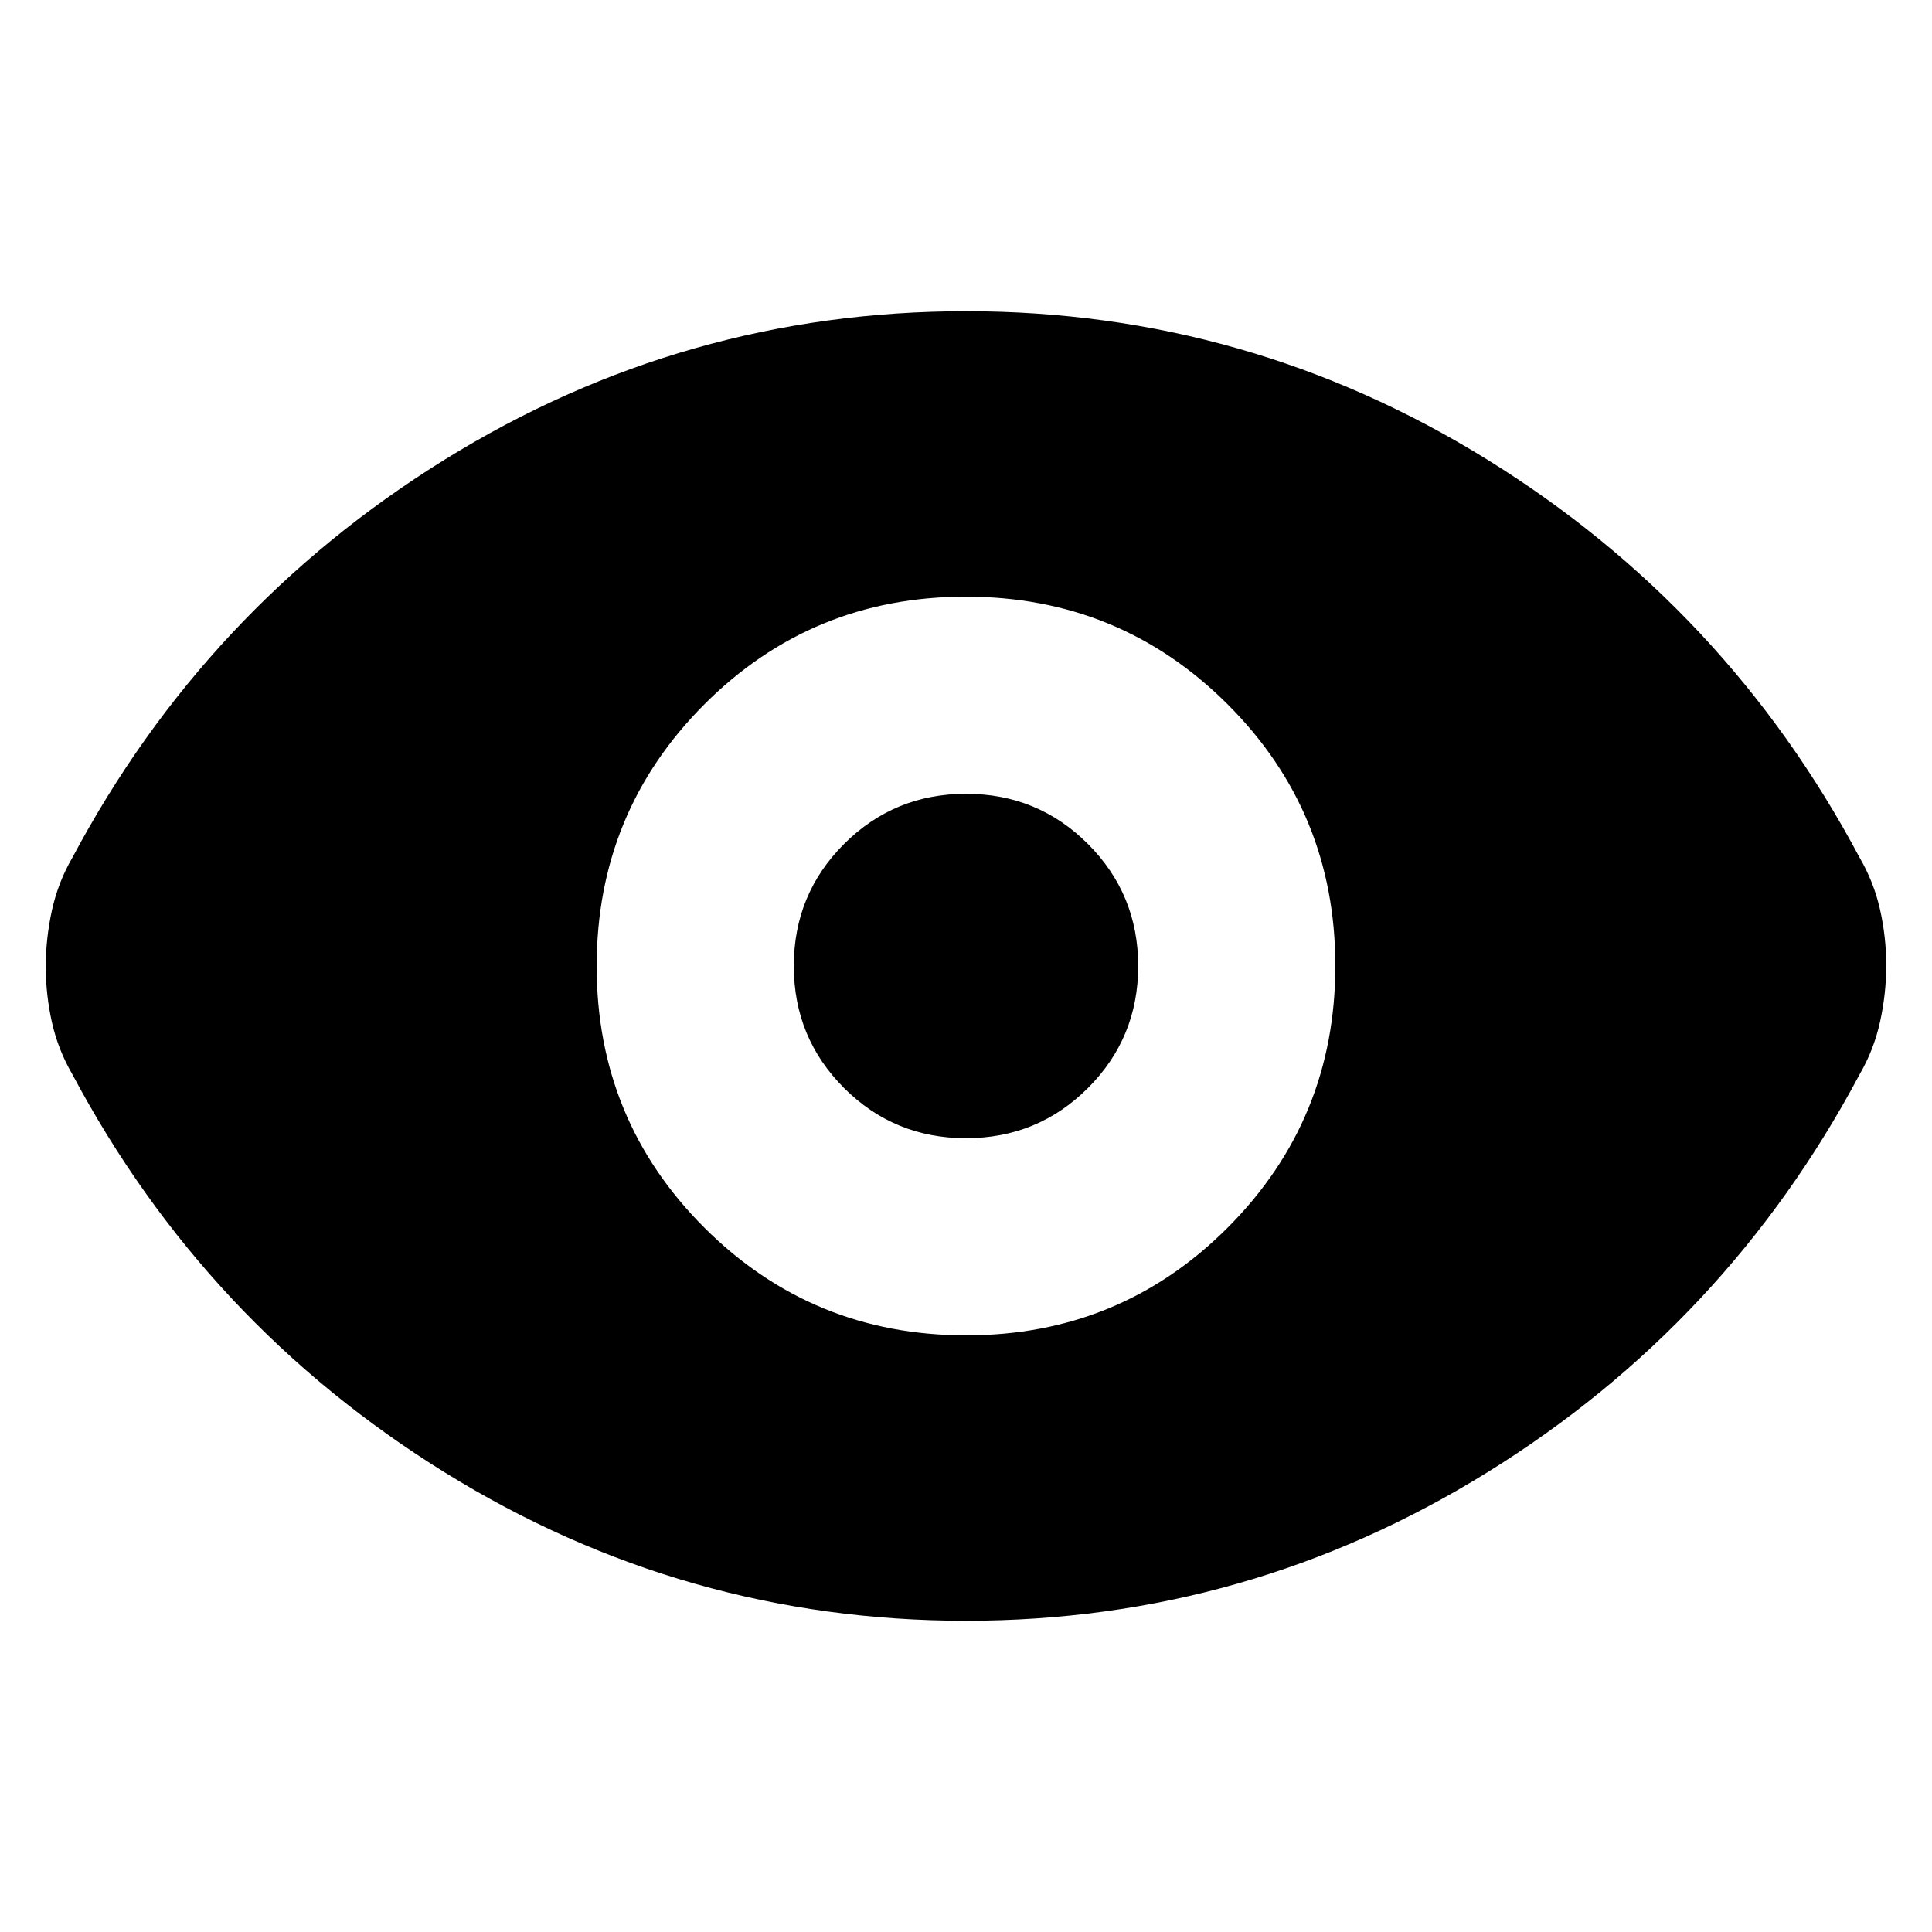 <svg xmlns="http://www.w3.org/2000/svg" height="20" viewBox="0 -960 960 960" width="20"><path d="M480.1-296.48q76.51 0 129.96-53.55 53.46-53.56 53.46-130.07 0-76.51-53.55-129.96-53.56-53.46-130.07-53.46-76.51 0-129.96 53.55-53.46 53.56-53.46 130.07 0 76.51 53.55 129.96 53.56 53.46 130.07 53.46Zm-.12-97.96q-35.66 0-60.6-24.96-24.94-24.96-24.94-60.62t24.96-60.6q24.96-24.94 60.62-24.94t60.6 24.96q24.94 24.96 24.94 60.62t-24.96 60.6q-24.96 24.94-60.62 24.94Zm.02 239.79q-140 0-259-73.72T36-426.09q-7.13-12.26-10.2-25.95-3.06-13.69-3.06-27.65 0-13.97 3.06-27.96 3.07-14 10.2-26.26 66-124 185-197.72t259-73.72q140 0 259 73.72t185 197.72q7.13 12.26 10.2 25.95 3.06 13.69 3.06 27.65 0 13.97-3.06 27.96-3.07 14-10.2 26.26-66 124-185 197.72t-259 73.72Z"/></svg>